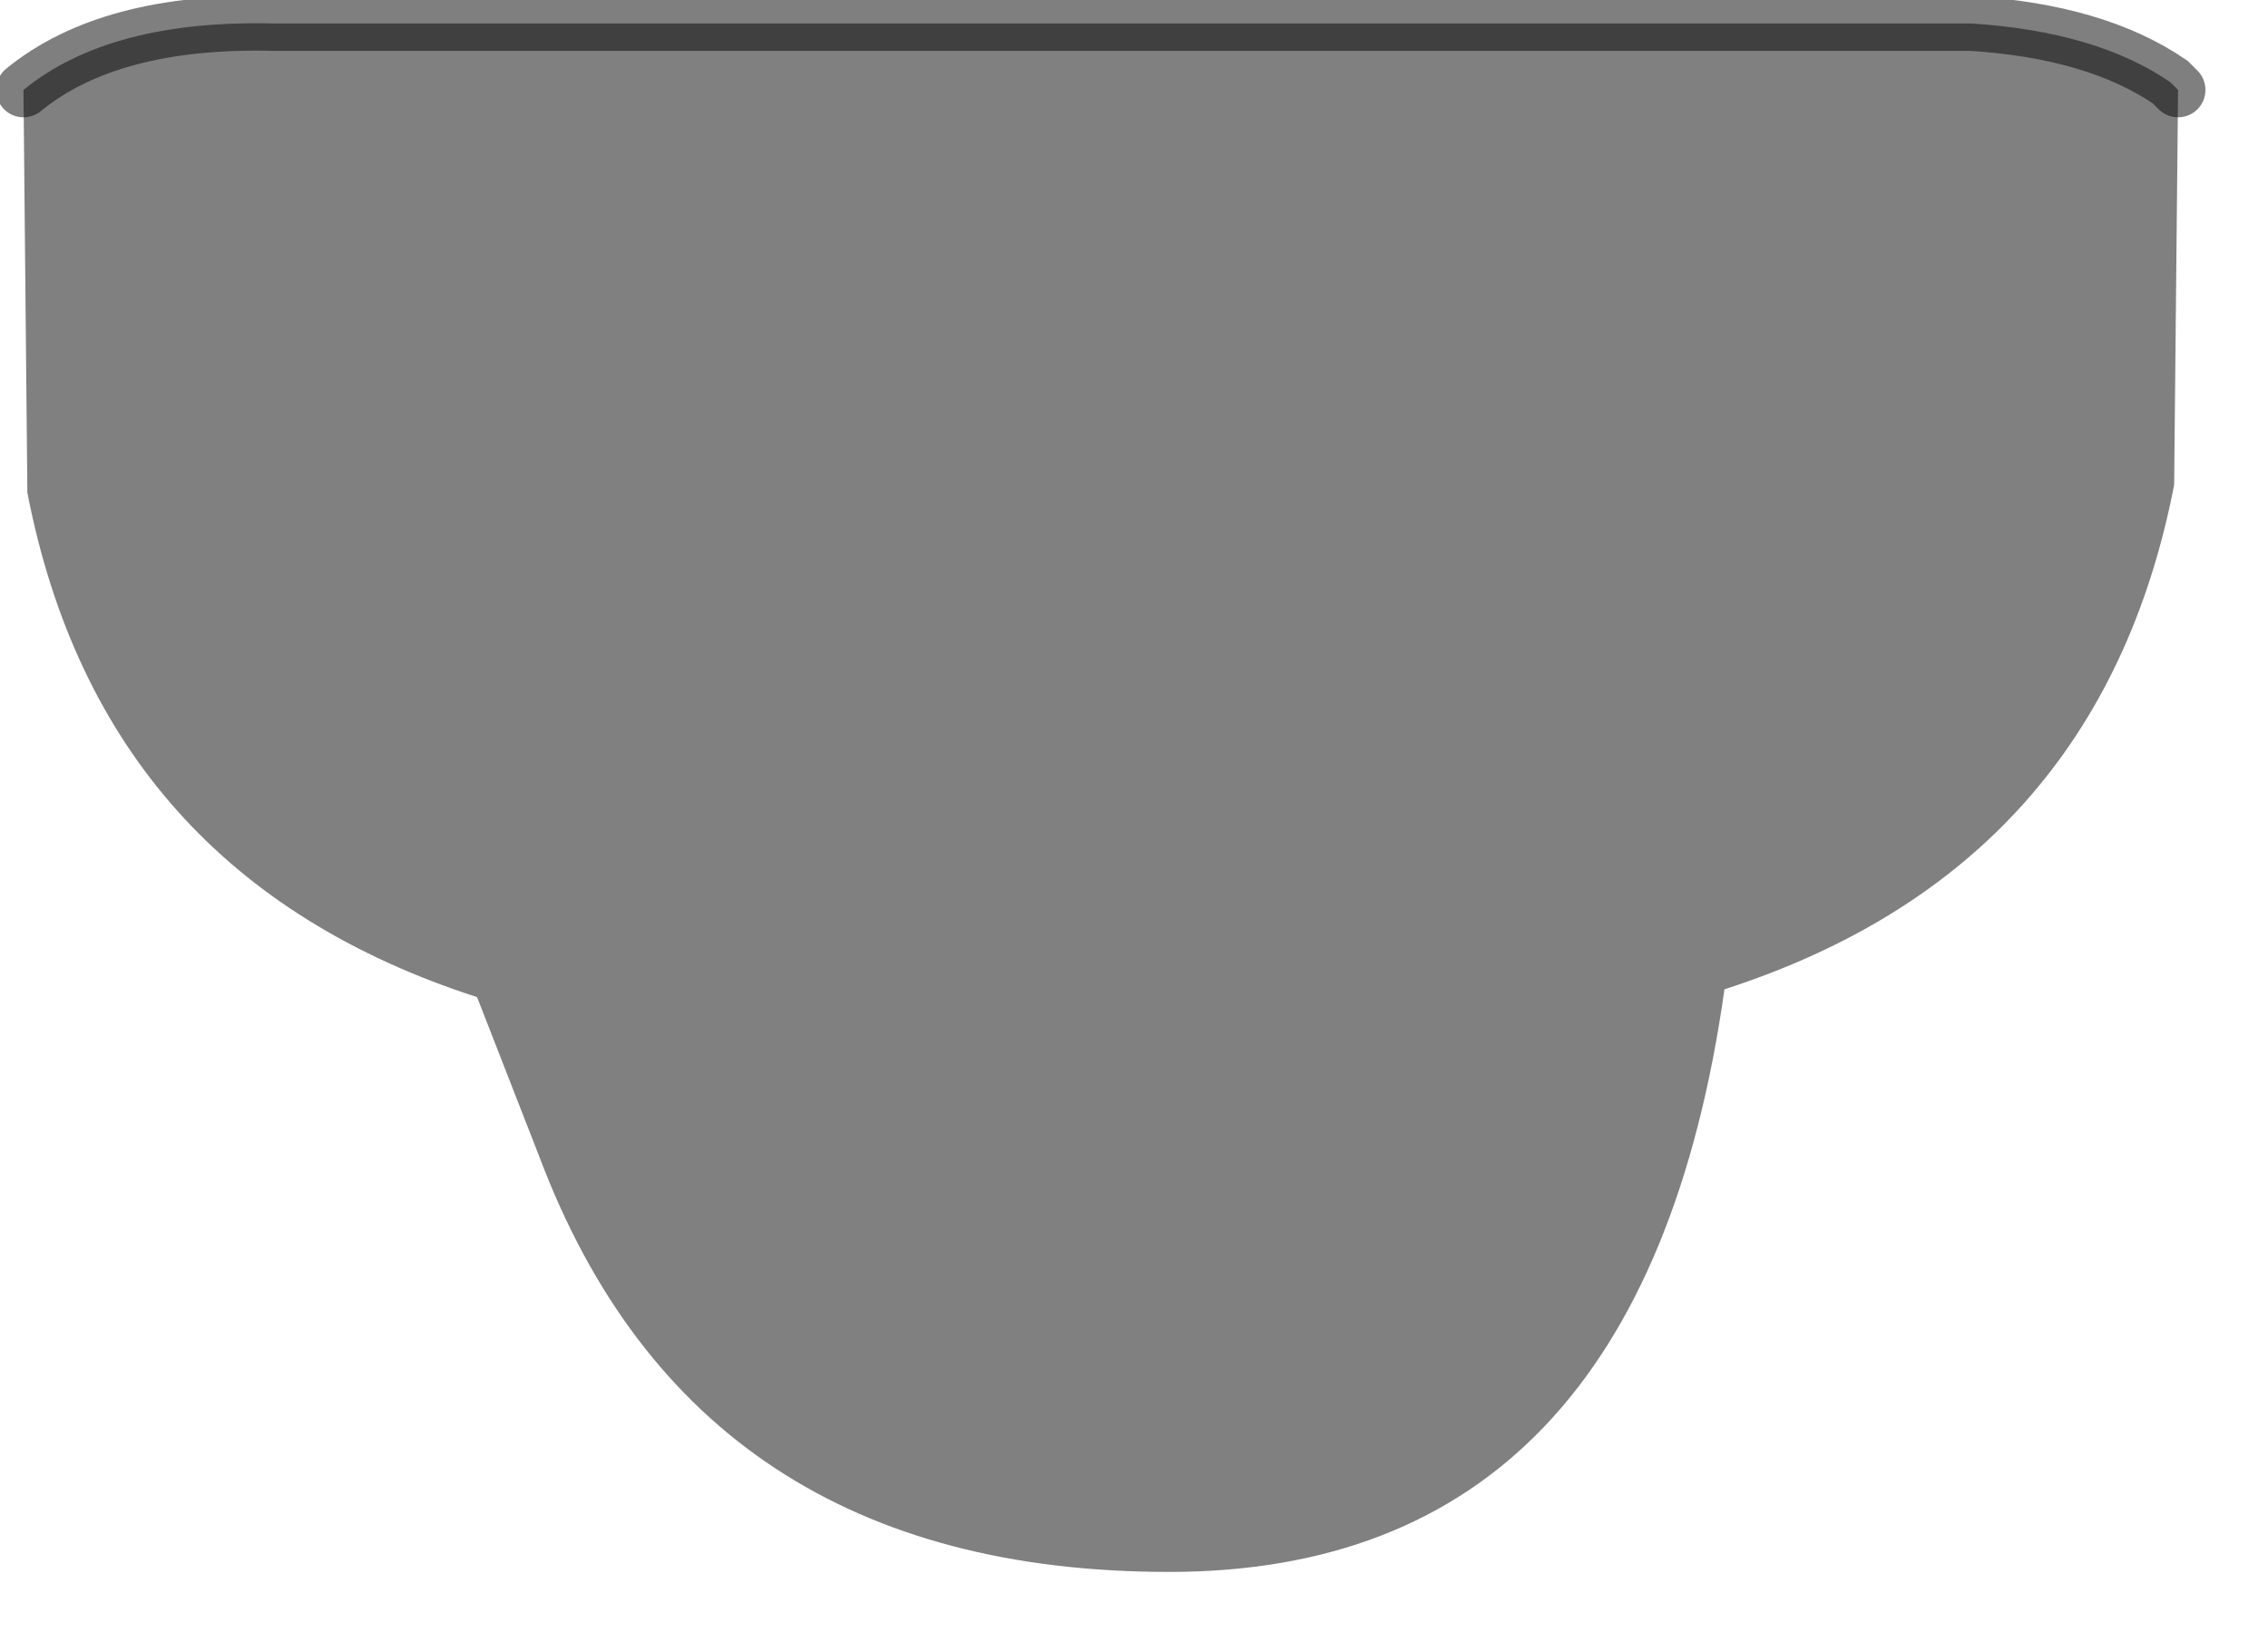 <?xml version="1.0" encoding="utf-8"?>
<svg version="1.1" id="Layer_1"
xmlns="http://www.w3.org/2000/svg"
xmlns:xlink="http://www.w3.org/1999/xlink"
width="29px" height="21px"
xml:space="preserve">
<g id="PathID_2913" transform="matrix(1, 0, 0, 1, 0.3, 0.3)">
<path style="fill:#808080;fill-opacity:1" d="M3.2 0L24.9 0Q26.5 0.1 27.45 0.75L27.55 0.85L27.5 5.9Q26.55 10.8 21.75 12.35Q20.7 19.8 14.65 19.8Q8.6 19.8 6.6 14.5L5.8 12.45Q1 10.9 0.05 6L0 0.85Q1.1 -0.05 3.2 0" />
<path style="fill:none;stroke-width:0.7;stroke-linecap:round;stroke-linejoin:miter;stroke-miterlimit:5;stroke:#000000;stroke-opacity:0.502" d="M27.55 0.85L27.45 0.75Q26.5 0.1 24.9 0L3.2 0Q1.1 -0.05 0 0.85" />
</g>
</svg>
